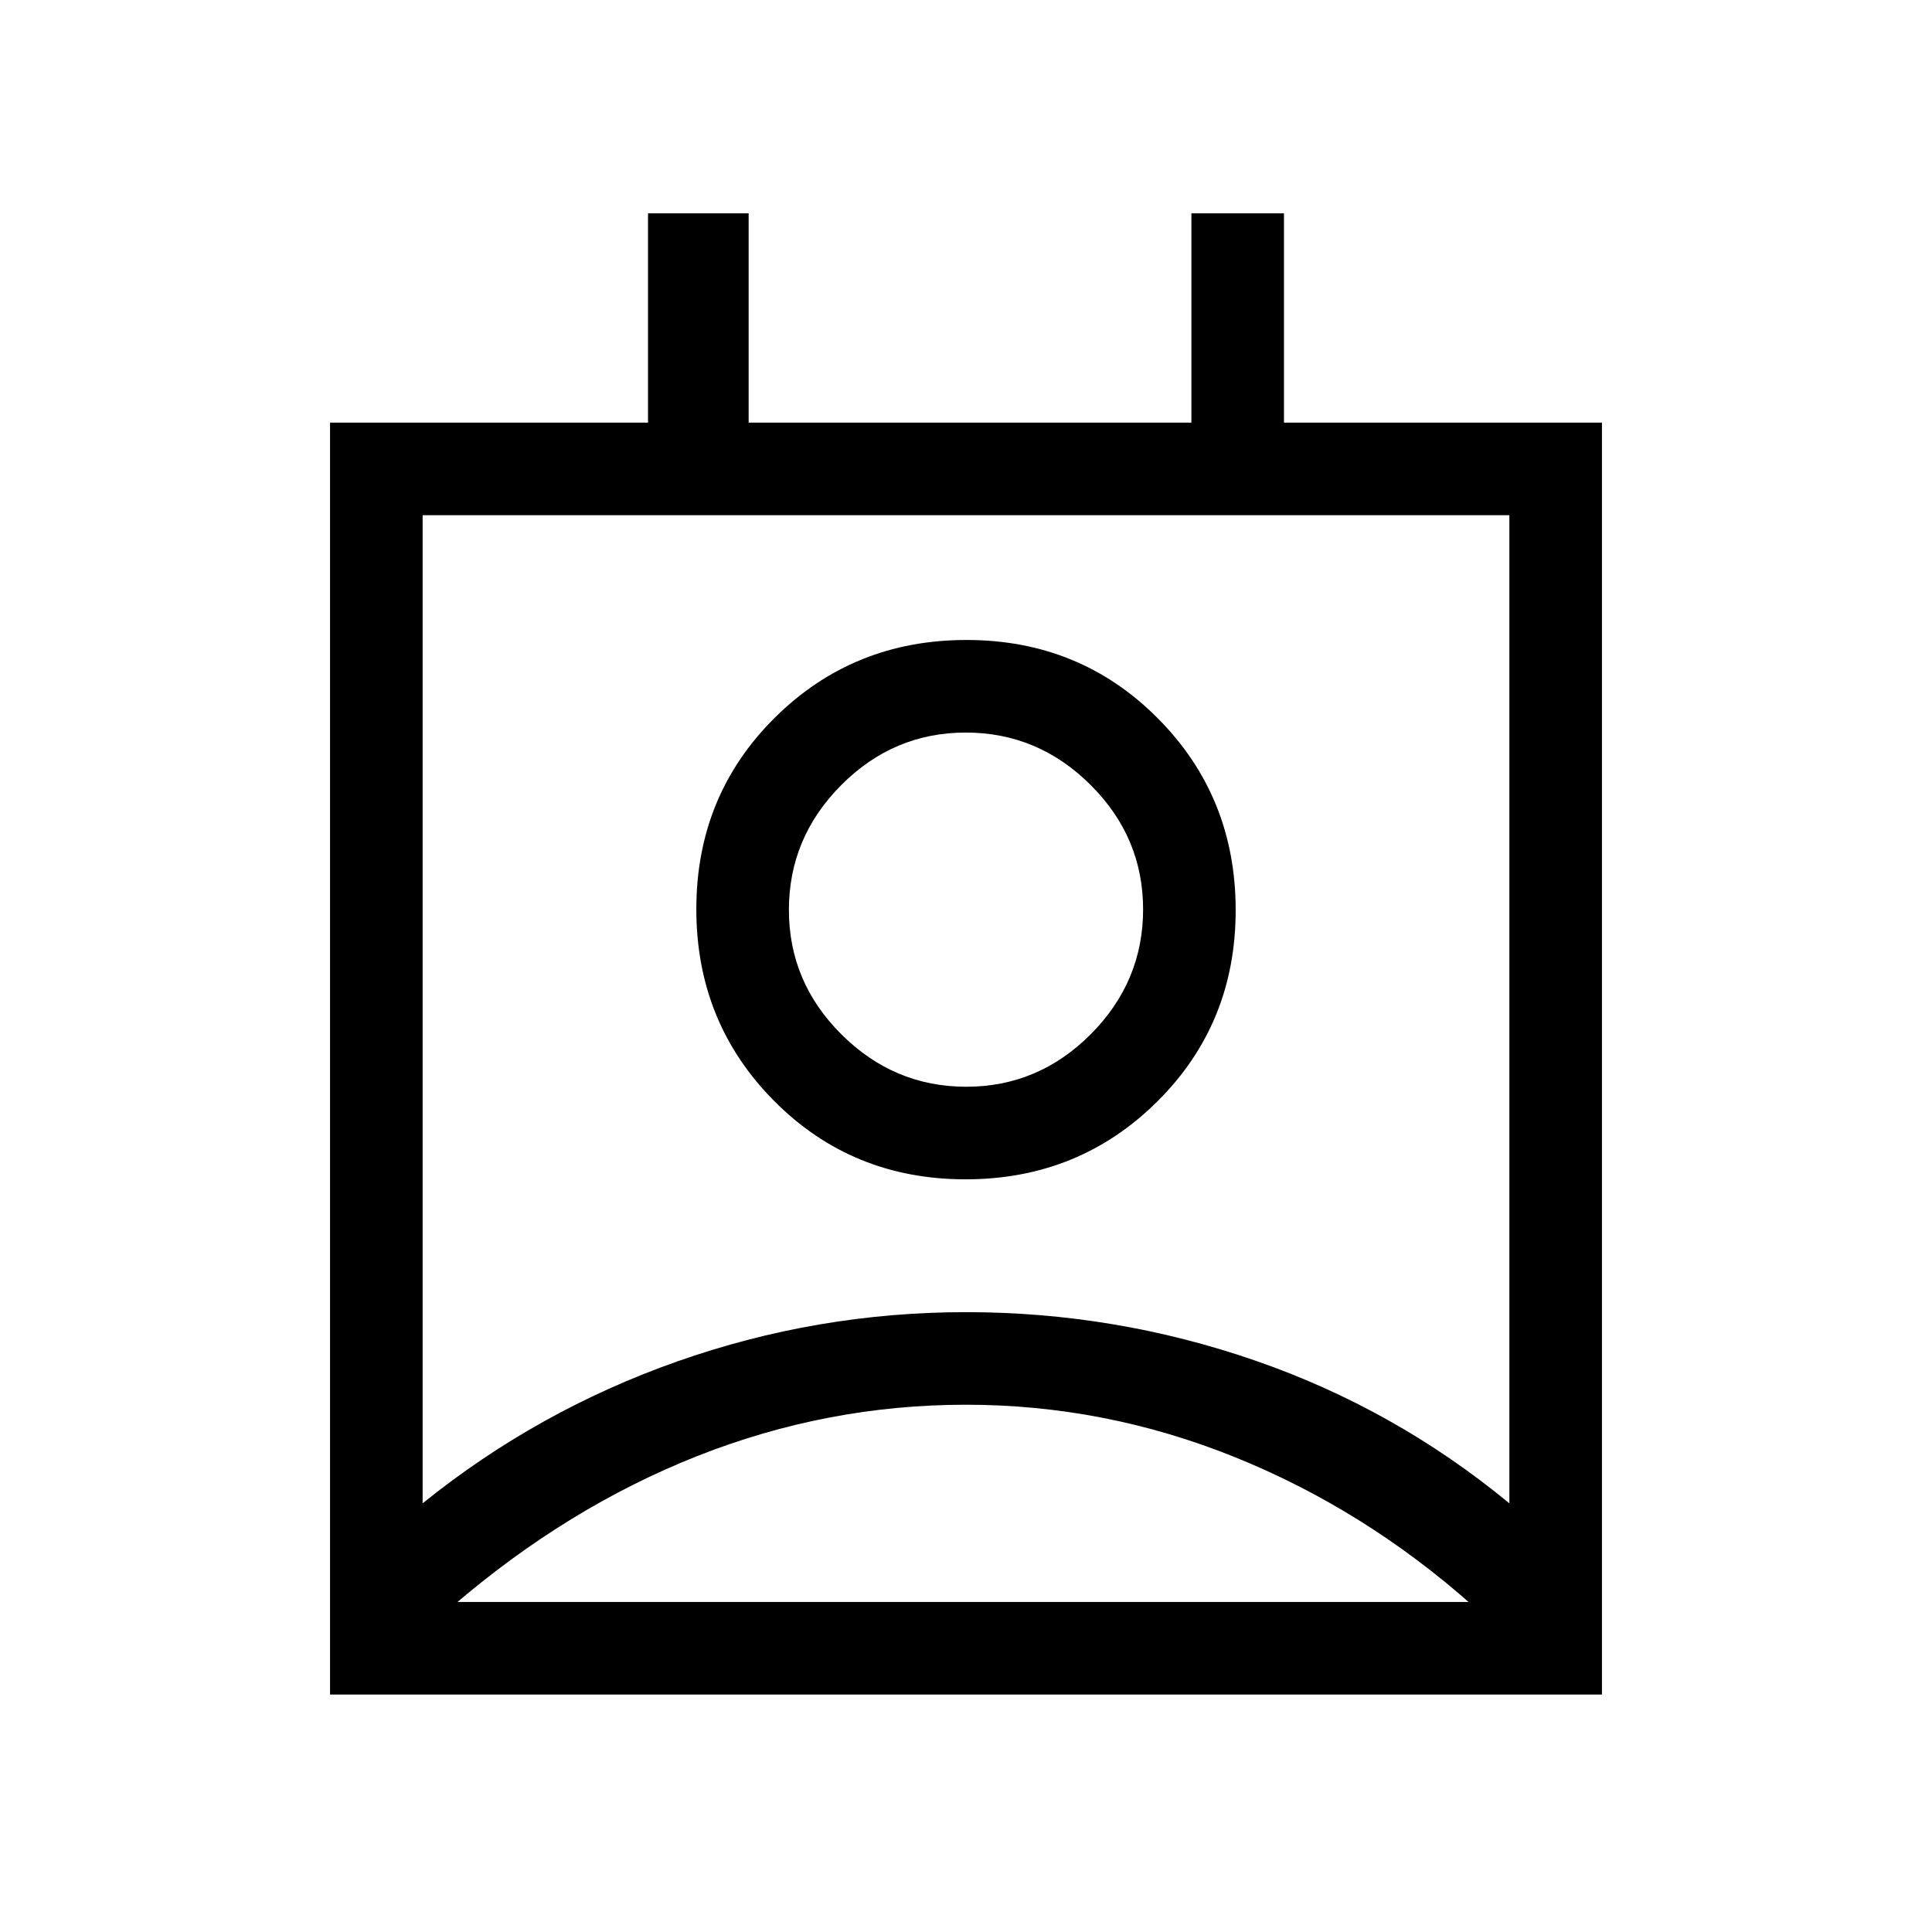<svg xmlns="http://www.w3.org/2000/svg" height="20" viewBox="0 -960 960 960" width="20"><path d="M480-262q-69 0-133.5 25.5T225-162v-8 6h507v-6 8q-54-48-118.51-74-64.5-26-133.49-26Zm-270 49q57-46 126.5-70.5T480-308q74 0 143.5 24T750-213v-491H210v491Zm269.76-161q-56.39 0-95.07-38.93Q346-451.86 346-508.24q0-56.39 38.93-95.07Q423.86-642 480.24-642q56.39 0 95.07 38.93Q614-564.14 614-507.76q0 56.39-38.93 95.07Q536.14-374 479.76-374Zm.36-46Q516-420 542-446.12t26-62Q568-544 541.88-570t-62-26Q444-596 418-569.88t-26 62Q392-472 418.12-446t62 26ZM164-118v-632h158v-104h50v104h220v-104h46v104h158v632H164Zm316-388Zm.5 342H732 225h255.5Z"/></svg>